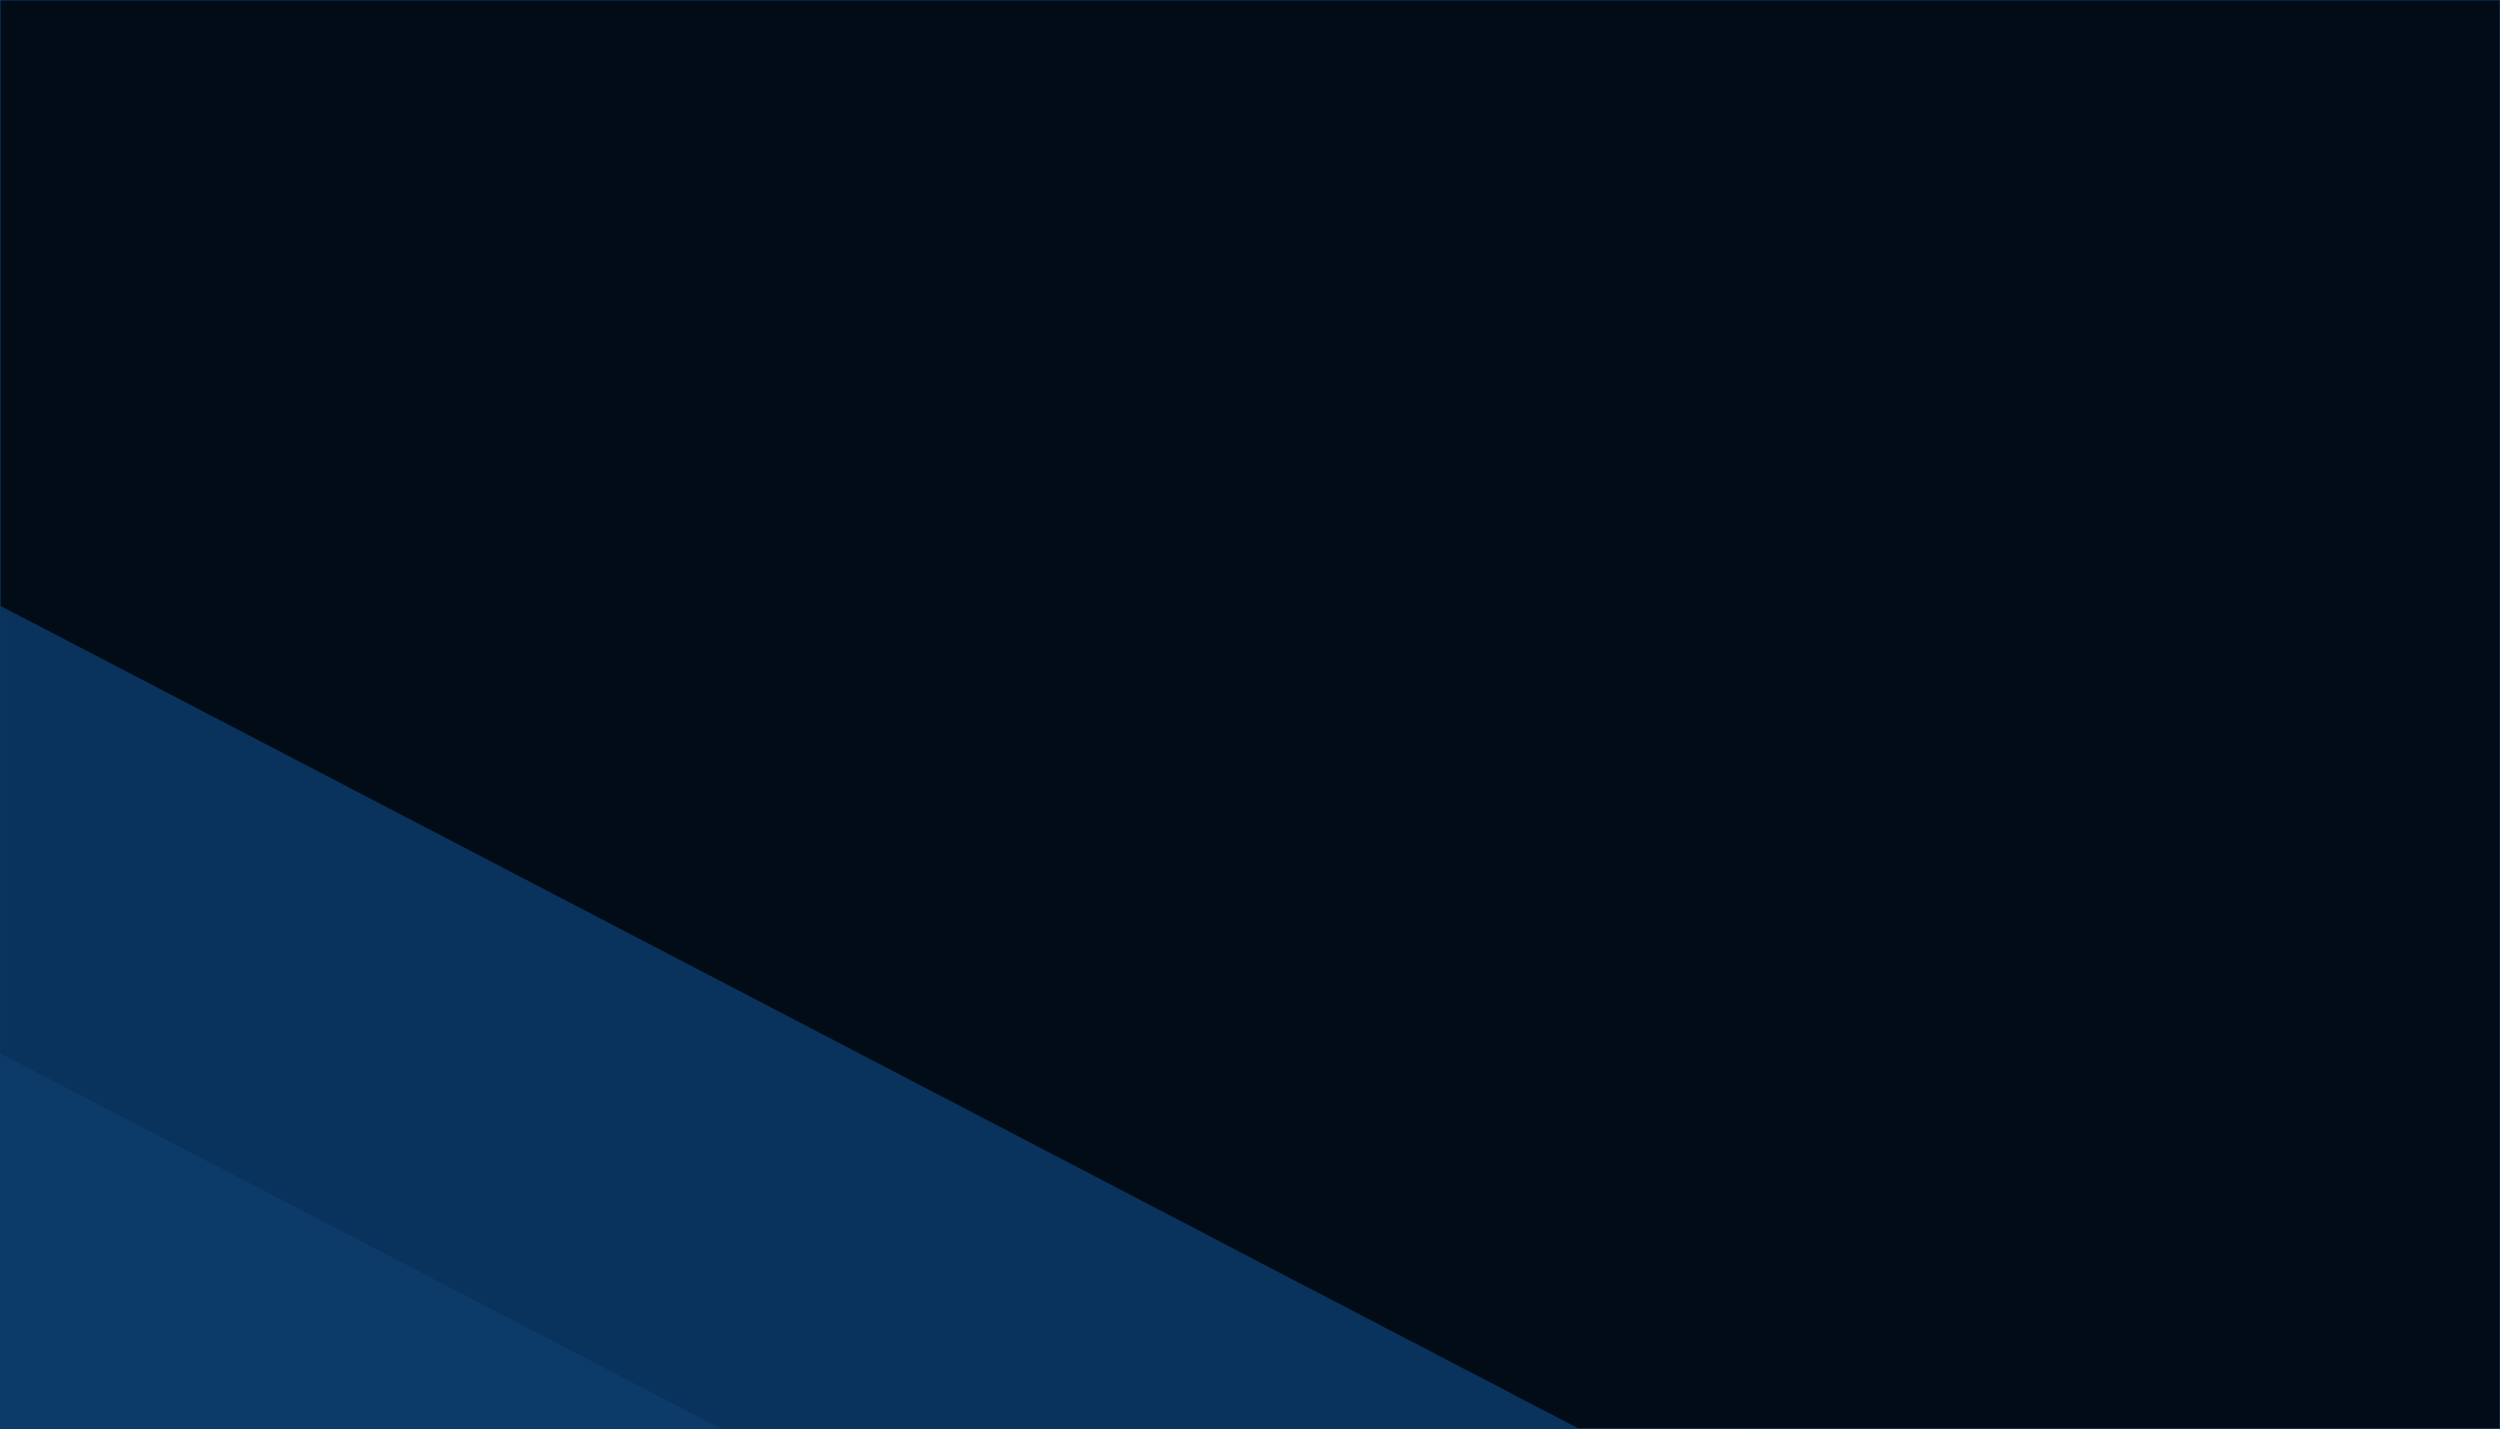 <?xml version="1.0" encoding="UTF-8"?>
<svg version="1.1" xmlns="http://www.w3.org/2000/svg" width="7002" height="4002">
<path d="M0 0 C2310.66 0 4621.32 0 7002 0 C7002 1320.66 7002 2641.32 7002 4002 C4691.34 4002 2380.68 4002 0 4002 C0 2681.34 0 1360.68 0 0 Z " fill="#020C17" transform="translate(0,0)"/>
<path d="M0 0 C2310.66 0 4621.32 0 7002 0 C7002 1320.66 7002 2641.32 7002 4002 C4691.34 4002 2380.68 4002 0 4002 C0 2681.34 0 1360.68 0 0 Z M1 1 C1 560.68 1 1120.36 1 1697 C11.445 1702.498 21.82 1707.95 32.391 1713.172 C36.606 1715.277 40.697 1717.593 44.766 1719.969 C47.195 1721.279 47.195 1721.279 51 1721 C51 1721.66 51 1722.32 51 1723 C53.933 1724.51 56.872 1726.006 59.812 1727.5 C60.646 1727.929 61.479 1728.359 62.338 1728.801 C63.14 1729.207 63.943 1729.613 64.77 1730.031 C65.508 1730.408 66.246 1730.785 67.007 1731.174 C69.102 1732.191 69.102 1732.191 72 1732 C72 1732.66 72 1733.32 72 1734 C73.082 1734.553 74.164 1735.107 75.279 1735.677 C79.393 1737.782 83.506 1739.889 87.619 1741.996 C89.38 1742.898 91.142 1743.799 92.904 1744.701 C103.056 1749.894 113.183 1755.129 123.267 1760.452 C130.324 1764.176 137.408 1767.845 144.5 1771.5 C153.246 1776.014 161.978 1780.552 170.68 1785.152 C178.567 1789.314 186.493 1793.399 194.417 1797.49 C201.752 1801.277 209.078 1805.078 216.375 1808.938 C224.72 1813.351 233.109 1817.677 241.5 1822 C251.498 1827.151 261.478 1832.333 271.422 1837.586 C279.623 1841.917 287.854 1846.19 296.078 1850.477 C298.928 1851.962 301.777 1853.45 304.625 1854.938 C314.991 1860.351 325.366 1865.747 335.75 1871.125 C343.305 1875.038 350.852 1878.963 358.375 1882.938 C366.269 1887.107 374.194 1891.215 382.125 1895.312 C382.744 1895.632 383.363 1895.952 384 1896.281 C384.619 1896.601 385.238 1896.921 385.876 1897.25 C387.126 1897.896 388.375 1898.542 389.625 1899.188 C390.243 1899.507 390.862 1899.827 391.499 1900.156 C405.566 1907.426 419.616 1914.73 433.62 1922.122 C441.735 1926.4 449.884 1930.61 458.031 1934.828 C464.533 1938.196 471.025 1941.58 477.5 1945 C486.224 1949.607 494.981 1954.146 503.741 1958.683 C512.966 1963.461 522.179 1968.259 531.387 1973.07 C535.178 1975.051 538.972 1977.024 542.77 1978.992 C553.229 1984.42 563.639 1989.919 573.942 1995.641 C579.767 1998.855 585.677 2001.866 591.634 2004.826 C599.565 2008.769 607.439 2012.82 615.312 2016.875 C616.08 2017.27 616.848 2017.665 617.639 2018.072 C626.776 2022.774 635.902 2027.495 644.984 2032.304 C652.131 2036.084 659.316 2039.791 666.5 2043.5 C675.246 2048.015 683.978 2052.552 692.68 2057.152 C699.931 2060.979 707.215 2064.739 714.5 2068.5 C723.295 2073.041 732.077 2077.603 740.829 2082.227 C748.778 2086.422 756.761 2090.55 764.742 2094.683 C774.902 2099.946 785.048 2105.235 795.189 2110.532 C799.959 2113.023 804.729 2115.511 809.5 2118 C815.204 2120.975 820.907 2123.951 826.609 2126.93 C836.981 2132.346 847.361 2137.744 857.75 2143.125 C866.182 2147.493 874.603 2151.881 883.001 2156.313 C890.144 2160.082 897.305 2163.814 904.467 2167.546 C910.362 2170.619 916.247 2173.708 922.125 2176.812 C930.861 2181.423 939.636 2185.956 948.413 2190.488 C955.79 2194.297 963.16 2198.12 970.5 2202 C978.393 2206.172 986.318 2210.278 994.25 2214.375 C1009.947 2222.484 1025.623 2230.632 1041.25 2238.875 C1050.058 2243.521 1058.898 2248.103 1067.74 2252.683 C1079.772 2258.915 1091.783 2265.185 1103.793 2271.459 C1106.612 2272.931 1109.431 2274.403 1112.25 2275.875 C1113.186 2276.364 1114.122 2276.852 1115.086 2277.355 C1122.633 2281.293 1130.191 2285.21 1137.75 2289.125 C1146.092 2293.446 1154.421 2297.79 1162.729 2302.177 C1170.712 2306.386 1178.727 2310.533 1186.741 2314.683 C1196.901 2319.946 1207.047 2325.235 1217.189 2330.532 C1221.959 2333.023 1226.729 2335.511 1231.5 2338 C1237.204 2340.975 1242.907 2343.951 1248.609 2346.93 C1258.981 2352.346 1269.36 2357.744 1279.75 2363.125 C1288.092 2367.446 1296.421 2371.79 1304.729 2376.177 C1312.712 2380.386 1320.727 2384.533 1328.741 2388.683 C1338.901 2393.946 1349.047 2399.235 1359.189 2404.532 C1363.959 2407.023 1368.729 2409.511 1373.5 2412 C1379.204 2414.975 1384.907 2417.951 1390.609 2420.93 C1400.981 2426.346 1411.36 2431.744 1421.75 2437.125 C1430.043 2441.42 1438.322 2445.739 1446.579 2450.102 C1453.864 2453.944 1461.182 2457.721 1468.5 2461.5 C1477.295 2466.041 1486.077 2470.603 1494.829 2475.227 C1502.778 2479.422 1510.761 2483.55 1518.742 2487.683 C1528.902 2492.946 1539.048 2498.235 1549.189 2503.532 C1553.959 2506.023 1558.729 2508.511 1563.5 2511 C1569.204 2513.975 1574.907 2516.951 1580.609 2519.93 C1590.981 2525.346 1601.36 2530.744 1611.75 2536.125 C1620.089 2540.444 1628.415 2544.786 1636.72 2549.172 C1643.629 2552.816 1650.564 2556.409 1657.5 2560 C1665.969 2564.385 1674.426 2568.79 1682.859 2573.242 C1690.472 2577.258 1698.112 2581.222 1705.751 2585.188 C1711.928 2588.397 1718.095 2591.624 1724.25 2594.875 C1732.943 2599.466 1741.677 2603.977 1750.412 2608.487 C1758.569 2612.7 1766.712 2616.938 1774.829 2621.227 C1782.778 2625.422 1790.761 2629.55 1798.742 2633.683 C1808.902 2638.946 1819.048 2644.235 1829.189 2649.532 C1833.959 2652.023 1838.729 2654.511 1843.5 2657 C1849.204 2659.975 1854.907 2662.951 1860.609 2665.93 C1870.981 2671.346 1881.36 2676.744 1891.75 2682.125 C1900.092 2686.446 1908.421 2690.79 1916.729 2695.177 C1924.712 2699.386 1932.727 2703.533 1940.741 2707.683 C1950.901 2712.946 1961.047 2718.235 1971.189 2723.532 C1975.959 2726.023 1980.729 2728.511 1985.5 2731 C1991.204 2733.975 1996.907 2736.951 2002.609 2739.93 C2012.981 2745.346 2023.36 2750.744 2033.75 2756.125 C2042.092 2760.446 2050.421 2764.79 2058.729 2769.177 C2066.712 2773.386 2074.727 2777.533 2082.741 2781.683 C2092.901 2786.946 2103.047 2792.235 2113.189 2797.532 C2117.959 2800.023 2122.729 2802.511 2127.5 2805 C2133.204 2807.975 2138.907 2810.951 2144.609 2813.93 C2154.981 2819.346 2165.36 2824.744 2175.75 2830.125 C2184.043 2834.42 2192.322 2838.739 2200.579 2843.102 C2207.864 2846.944 2215.182 2850.721 2222.5 2854.5 C2231.295 2859.041 2240.077 2863.603 2248.829 2868.227 C2256.778 2872.422 2264.761 2876.55 2272.742 2880.683 C2282.902 2885.946 2293.048 2891.235 2303.189 2896.532 C2307.959 2899.023 2312.729 2901.511 2317.5 2904 C2323.204 2906.975 2328.907 2909.951 2334.609 2912.93 C2344.981 2918.346 2355.361 2923.744 2365.75 2929.125 C2374.185 2933.494 2382.608 2937.884 2391.01 2942.317 C2400.01 2947.065 2409.036 2951.765 2418.061 2956.468 C2422.874 2958.977 2427.687 2961.489 2432.5 2964 C2434.417 2965 2436.333 2966 2438.25 2967 C2472.75 2985 2472.75 2985 2475.624 2986.5 C2477.544 2987.501 2479.464 2988.503 2481.384 2989.504 C2486.126 2991.978 2490.868 2994.453 2495.609 2996.93 C2505.981 3002.346 2516.36 3007.744 2526.75 3013.125 C2535.092 3017.446 2543.421 3021.79 2551.729 3026.177 C2559.712 3030.386 2567.727 3034.533 2575.741 3038.683 C2587.772 3044.915 2599.783 3051.185 2611.793 3057.459 C2614.612 3058.931 2617.431 3060.403 2620.25 3061.875 C2621.186 3062.364 2622.122 3062.852 2623.086 3063.355 C2630.633 3067.293 2638.191 3071.21 2645.75 3075.125 C2654.089 3079.444 2662.415 3083.786 2670.72 3088.172 C2678.802 3092.435 2686.921 3096.629 2695.036 3100.83 C2701.495 3104.176 2707.944 3107.539 2714.375 3110.938 C2722.392 3115.173 2730.444 3119.34 2738.5 3123.5 C2747.292 3128.04 2756.072 3132.599 2764.82 3137.223 C2771.695 3140.851 2778.597 3144.426 2785.5 3148 C2793.923 3152.36 2802.332 3156.742 2810.719 3161.172 C2817.628 3164.816 2824.563 3168.409 2831.5 3172 C2840.021 3176.412 2848.531 3180.844 2857.018 3185.321 C2872.717 3193.602 2888.476 3201.768 2904.237 3209.931 C2911.366 3213.626 2918.479 3217.351 2925.579 3221.102 C2932.864 3224.944 2940.182 3228.721 2947.5 3232.5 C2956.292 3237.04 2965.072 3241.599 2973.82 3246.223 C2980.695 3249.851 2987.597 3253.426 2994.5 3257 C3002.138 3260.954 3009.77 3264.919 3017.375 3268.938 C3026.027 3273.509 3034.72 3277.999 3043.414 3282.488 C3051.521 3286.675 3059.613 3290.888 3067.68 3295.152 C3074.931 3298.979 3082.215 3302.739 3089.5 3306.5 C3098.295 3311.041 3107.077 3315.603 3115.829 3320.227 C3122.619 3323.81 3129.433 3327.344 3136.25 3330.875 C3140.833 3333.25 3145.417 3335.625 3150 3338 C3150.99 3338.513 3151.981 3339.026 3153.001 3339.555 C3168.034 3347.35 3182.969 3355.321 3197.888 3363.33 C3207.585 3368.533 3217.294 3373.682 3227.155 3378.569 C3245.987 3387.937 3264.582 3397.806 3283.222 3407.548 C3287.98 3410.035 3292.74 3412.517 3297.5 3415 C3303.204 3417.975 3308.907 3420.951 3314.609 3423.93 C3324.981 3429.346 3335.361 3434.744 3345.75 3440.125 C3354.182 3444.493 3362.603 3448.881 3371.001 3453.313 C3378.144 3457.082 3385.305 3460.814 3392.467 3464.546 C3399.115 3468.012 3405.749 3471.501 3412.377 3475.002 C3417.214 3477.551 3422.065 3480.069 3426.926 3482.57 C3429.43 3483.859 3431.934 3485.148 3434.438 3486.438 C3435.376 3486.921 3435.376 3486.921 3436.333 3487.414 C3444.221 3491.479 3452.057 3495.623 3459.812 3499.938 C3465.909 3503.328 3472.04 3506.583 3478.297 3509.666 C3485.363 3513.157 3492.372 3516.759 3499.375 3520.375 C3500.009 3520.702 3500.643 3521.029 3501.295 3521.366 C3509.593 3525.655 3517.816 3530.054 3525.951 3534.644 C3531.187 3537.586 3536.506 3540.311 3541.894 3542.963 C3547.145 3545.552 3552.327 3548.258 3557.5 3551 C3563.135 3553.984 3568.785 3556.922 3574.5 3559.75 C3581.731 3563.333 3588.9 3567.033 3596.062 3570.75 C3597.21 3571.345 3598.358 3571.941 3599.541 3572.554 C3605.296 3575.544 3611.044 3578.546 3616.781 3581.57 C3617.841 3582.128 3618.9 3582.685 3619.992 3583.259 C3622.002 3584.317 3624.011 3585.379 3626.018 3586.444 C3627.357 3587.149 3627.357 3587.149 3628.723 3587.867 C3629.504 3588.281 3630.285 3588.694 3631.09 3589.121 C3632.952 3590.139 3632.952 3590.139 3635 3590 C3635 3590.66 3635 3591.32 3635 3592 C3635.815 3592.353 3635.815 3592.353 3636.646 3592.712 C3642.259 3595.17 3647.733 3597.827 3653.18 3600.633 C3654.032 3601.07 3654.884 3601.506 3655.762 3601.956 C3657.56 3602.878 3659.356 3603.801 3661.152 3604.725 C3663.832 3606.103 3666.513 3607.478 3669.195 3608.852 C3679.392 3614.082 3689.551 3619.378 3699.686 3624.727 C3705.525 3627.807 3711.386 3630.843 3717.25 3633.875 C3725.674 3638.237 3734.092 3642.608 3742.5 3647 C3750.825 3651.349 3759.16 3655.679 3767.5 3660 C3770.904 3661.765 3774.307 3663.53 3777.71 3665.295 C3779.855 3666.406 3782 3667.517 3784.145 3668.627 C3794.731 3674.104 3805.255 3679.649 3815.645 3685.491 C3821.029 3688.503 3826.494 3691.306 3832.029 3694.03 C3837.675 3696.813 3843.231 3699.75 3848.783 3702.715 C3853.175 3705.054 3857.597 3707.305 3862.062 3709.5 C3867.045 3711.963 3871.873 3714.605 3876.688 3717.375 C3883.367 3721.212 3890.219 3724.527 3897.207 3727.763 C3902.664 3730.311 3907.835 3733.141 3912.992 3736.258 C3917.188 3738.688 3921.519 3740.808 3925.868 3742.949 C3930.46 3745.215 3934.994 3747.568 3939.5 3750 C3944.377 3752.626 3949.286 3755.168 3954.25 3757.625 C3961.523 3761.229 3968.734 3764.948 3975.938 3768.688 C3977.651 3769.576 3977.651 3769.576 3979.399 3770.483 C3984.751 3773.263 3990.099 3776.049 3995.438 3778.853 C3997.194 3779.776 3998.95 3780.696 4000.707 3781.616 C4002.909 3782.77 4005.109 3783.928 4007.306 3785.089 C4008.289 3785.603 4009.272 3786.118 4010.285 3786.648 C4011.15 3787.104 4012.015 3787.559 4012.906 3788.029 C4014.918 3789.14 4014.918 3789.14 4017 3789 C4017.33 3789.66 4017.66 3790.32 4018 3791 C4020.19 3792.196 4022.376 3793.299 4024.625 3794.375 C4031.492 3797.733 4038.291 3801.204 4045.062 3804.75 C4046.021 3805.251 4046.98 3805.752 4047.968 3806.268 C4053.156 3808.981 4058.338 3811.705 4063.516 3814.438 C4064.57 3814.992 4065.624 3815.547 4066.711 3816.118 C4068.747 3817.19 4070.782 3818.264 4072.815 3819.343 C4074.185 3820.063 4074.185 3820.063 4075.582 3820.797 C4076.389 3821.223 4077.195 3821.65 4078.027 3822.089 C4079.94 3823.14 4079.94 3823.14 4082 3823 C4082.33 3823.66 4082.66 3824.32 4083 3825 C4085.316 3826.257 4087.626 3827.425 4090 3828.562 C4095.891 3831.441 4101.719 3834.406 4107.5 3837.5 C4112.715 3840.282 4117.952 3843.004 4123.25 3845.625 C4139.863 3853.856 4156.288 3862.487 4172.679 3871.152 C4179.295 3874.643 4185.94 3878.08 4192.587 3881.512 C4208.241 3889.596 4223.864 3897.716 4239.312 3906.188 C4246.301 3910.02 4253.316 3913.722 4260.469 3917.238 C4264.741 3919.37 4268.965 3921.584 4273.188 3923.812 C4274.389 3924.447 4274.389 3924.447 4275.615 3925.094 C4278.893 3926.826 4282.169 3928.56 4285.445 3930.295 C4294.231 3934.948 4303.032 3939.551 4311.942 3943.961 C4317.983 3946.964 4323.943 3950.114 4329.903 3953.274 C4335.836 3956.41 4341.813 3959.445 4347.838 3962.4 C4350.571 3963.748 4353.218 3965.133 4355.82 3966.723 C4357.867 3968.169 4357.867 3968.169 4360 3968 C4360.33 3968.66 4360.66 3969.32 4361 3970 C4363.464 3971.286 4365.911 3972.477 4368.438 3973.625 C4369.479 3974.112 4369.479 3974.112 4370.541 3974.609 C4374.121 3976.384 4374.121 3976.384 4378 3977 C4378.33 3977.66 4378.66 3978.32 4379 3979 C4381.232 3980.217 4383.459 3981.341 4385.75 3982.438 C4387.2 3983.147 4388.649 3983.858 4390.098 3984.57 C4390.882 3984.956 4391.665 3985.342 4392.473 3985.739 C4397.076 3988.036 4401.631 3990.424 4406.188 3992.812 C4407.084 3993.28 4407.98 3993.748 4408.903 3994.23 C4409.754 3994.676 4410.604 3995.122 4411.48 3995.582 C4412.232 3995.976 4412.984 3996.37 4413.759 3996.777 C4416 3998 4416 3998 4418.177 3999.553 C4421.656 4001.336 4424.595 4001.415 4428.411 4001.374 C4429.153 4001.378 4429.895 4001.382 4430.66 4001.386 C4433.161 4001.396 4435.662 4001.384 4438.164 4001.373 C4439.98 4001.375 4441.796 4001.379 4443.612 4001.384 C4448.64 4001.395 4453.668 4001.386 4458.696 4001.375 C4464.174 4001.365 4469.652 4001.374 4475.13 4001.38 C4484.779 4001.388 4494.428 4001.385 4504.078 4001.375 C4518.494 4001.359 4532.911 4001.362 4547.328 4001.367 C4571.909 4001.376 4596.489 4001.371 4621.07 4001.358 C4646.263 4001.344 4671.456 4001.338 4696.649 4001.339 C4697.449 4001.339 4698.249 4001.339 4699.074 4001.339 C4706.406 4001.34 4713.738 4001.34 4721.07 4001.341 C4739.402 4001.342 4757.735 4001.342 4776.067 4001.342 C4776.905 4001.342 4777.743 4001.342 4778.606 4001.342 C4819.675 4001.341 4860.744 4001.329 4901.814 4001.317 C4915.979 4001.312 4930.144 4001.308 4944.309 4001.304 C4945.615 4001.303 4945.615 4001.303 4946.948 4001.303 C4966.499 4001.297 4986.05 4001.292 5005.601 4001.29 C5006.303 4001.29 5007.004 4001.29 5007.727 4001.29 C5051.664 4001.285 5095.602 4001.285 5139.539 4001.284 C5330.13 4001.268 5520.721 4001.226 5711.312 4001.188 C6136.909 4001.126 6562.506 4001.064 7001 4001 C7001 2681 7001 1361 7001 1 C4691 1 2381 1 1 1 Z " fill="#09325C" transform="translate(0,0)"/>
<path d="M0 0 C2310.66 0 4621.32 0 7002 0 C7002 1320.66 7002 2641.32 7002 4002 C4691.34 4002 2380.68 4002 0 4002 C0 2681.34 0 1360.68 0 0 Z M1 1 C1 974.5 1 1948 1 2951 C7.6 2954.3 14.2 2957.6 21 2961 C30.846 2966.161 30.846 2966.161 34.754 2968.234 C40.983 2971.528 47.242 2974.762 53.5 2978 C61.056 2981.911 68.605 2985.834 76.125 2989.812 C85.611 2994.828 95.158 2999.725 104.7 3004.631 C113.453 3009.133 122.192 3013.655 130.892 3018.258 C137.988 3022.008 145.119 3025.692 152.25 3029.375 C163.922 3035.404 175.579 3041.463 187.222 3047.548 C191.98 3050.035 196.74 3052.517 201.5 3055 C207.204 3057.975 212.907 3060.951 218.609 3063.93 C230.047 3069.903 241.496 3075.853 252.952 3081.789 C261.075 3085.998 269.188 3090.225 277.297 3094.461 C284.691 3098.321 292.094 3102.163 299.5 3106 C312.611 3112.794 325.704 3119.622 338.793 3126.459 C351.169 3132.923 363.555 3139.366 375.952 3145.789 C384.075 3149.998 392.188 3154.225 400.297 3158.461 C407.691 3162.321 415.094 3166.163 422.5 3170 C433.743 3175.826 444.974 3181.674 456.198 3187.537 C460.923 3190.005 465.649 3192.471 470.375 3194.938 C471.787 3195.674 471.787 3195.674 473.227 3196.426 C481.467 3200.725 489.715 3205.009 497.962 3209.294 C503.986 3212.425 509.998 3215.577 516 3218.75 C524.799 3223.4 533.65 3227.949 542.5 3232.5 C552.076 3237.424 561.645 3242.36 571.164 3247.395 C577.594 3250.794 584.045 3254.149 590.5 3257.5 C597.679 3261.227 604.85 3264.968 612 3268.75 C621.527 3273.785 631.115 3278.702 640.698 3283.63 C649.498 3288.156 658.285 3292.702 667.032 3297.329 C674.915 3301.494 682.834 3305.588 690.751 3309.688 C698.007 3313.446 705.257 3317.216 712.5 3321 C720.825 3325.349 729.16 3329.679 737.5 3334 C746.774 3338.805 756.039 3343.625 765.297 3348.461 C772.691 3352.321 780.094 3356.163 787.5 3360 C800.611 3366.794 813.704 3373.622 826.793 3380.459 C838.02 3386.323 849.254 3392.173 860.5 3398 C871.734 3403.821 882.957 3409.665 894.172 3415.523 C897.072 3417.038 899.974 3418.55 902.875 3420.062 C911.634 3424.628 920.39 3429.201 929.125 3433.812 C937.772 3438.375 946.456 3442.866 955.142 3447.352 C964.238 3452.051 973.323 3456.77 982.397 3461.511 C989.757 3465.356 997.127 3469.18 1004.5 3473 C1017.611 3479.794 1030.704 3486.622 1043.793 3493.459 C1056.169 3499.923 1068.555 3506.366 1080.952 3512.789 C1089.075 3516.998 1097.188 3521.225 1105.297 3525.461 C1112.691 3529.321 1120.094 3533.163 1127.5 3537 C1136.771 3541.803 1146.034 3546.622 1155.288 3551.457 C1162.767 3555.362 1170.258 3559.245 1177.75 3563.125 C1186.043 3567.42 1194.322 3571.739 1202.579 3576.102 C1210.5 3580.279 1218.458 3584.381 1226.414 3588.488 C1234.521 3592.675 1242.613 3596.888 1250.68 3601.152 C1257.931 3604.979 1265.215 3608.739 1272.5 3612.5 C1281.295 3617.041 1290.077 3621.603 1298.829 3626.227 C1306.781 3630.423 1314.767 3634.553 1322.75 3638.688 C1330.938 3642.928 1339.115 3647.187 1347.287 3651.456 C1354.767 3655.361 1362.257 3659.245 1369.75 3663.125 C1377.305 3667.038 1384.852 3670.963 1392.375 3674.938 C1400.938 3679.461 1409.539 3683.909 1418.143 3688.353 C1427.239 3693.051 1436.324 3697.77 1445.397 3702.511 C1452.757 3706.356 1460.127 3710.18 1467.5 3714 C1476.774 3718.805 1486.039 3723.625 1495.297 3728.461 C1502.691 3732.321 1510.094 3736.163 1517.5 3740 C1533.532 3748.308 1549.547 3756.646 1565.518 3765.071 C1573.669 3769.365 1581.853 3773.594 1590.035 3777.83 C1596.494 3781.176 1602.943 3784.539 1609.375 3787.938 C1617.938 3792.461 1626.539 3796.909 1635.143 3801.353 C1644.239 3806.051 1653.324 3810.77 1662.397 3815.511 C1669.757 3819.356 1677.127 3823.18 1684.5 3827 C1695.74 3832.824 1706.968 3838.671 1718.189 3844.532 C1721.998 3846.521 1725.808 3848.509 1729.617 3850.496 C1732.49 3851.995 1735.362 3853.493 1738.234 3854.992 C1742.119 3857.019 1746.005 3859.045 1749.891 3861.07 C1758.645 3865.634 1767.395 3870.204 1776.125 3874.812 C1787.175 3880.642 1798.28 3886.363 1809.38 3892.096 C1824.277 3899.792 1839.173 3907.488 1854.002 3915.314 C1861.145 3919.082 1868.306 3922.815 1875.467 3926.546 C1881.362 3929.619 1887.247 3932.709 1893.125 3935.812 C1905.408 3942.292 1917.757 3948.645 1930.097 3955.017 C1947.136 3963.816 1964.165 3972.634 1981.16 3981.518 C1984.178 3983.093 1987.198 3984.664 1990.219 3986.234 C1991.764 3987.038 1991.764 3987.038 1993.34 3987.859 C1995.294 3988.875 1997.248 3989.891 1999.203 3990.905 C2015.271 3999.271 2015.271 3999.271 2017 4001 C2018.832 4001.098 2020.668 4001.125 2022.503 4001.125 C2023.709 4001.127 2024.915 4001.13 2026.157 4001.132 C2027.517 4001.13 2028.876 4001.127 2030.236 4001.125 C2031.673 4001.126 2033.109 4001.127 2034.546 4001.129 C2038.539 4001.132 2042.533 4001.13 2046.526 4001.126 C2050.875 4001.123 2055.224 4001.126 2059.574 4001.128 C2067.252 4001.131 2074.93 4001.13 2082.608 4001.127 C2094.136 4001.123 2105.665 4001.124 2117.193 4001.126 C2136.924 4001.13 2156.656 4001.129 2176.388 4001.125 C2196.51 4001.121 2216.632 4001.12 2236.755 4001.121 C2238.028 4001.121 2239.301 4001.121 2240.612 4001.121 C2247.111 4001.122 2253.61 4001.122 2260.109 4001.122 C2307.659 4001.125 2355.209 4001.124 2402.758 4001.119 C2450.978 4001.115 2499.198 4001.113 2547.418 4001.113 C2549.696 4001.113 2549.696 4001.113 2552.02 4001.113 C2565.937 4001.113 2579.854 4001.113 2593.771 4001.114 C2628.675 4001.114 2663.579 4001.114 2698.482 4001.114 C2700.082 4001.114 2701.682 4001.114 2703.33 4001.114 C2782.261 4001.114 2861.191 4001.11 2940.122 4001.106 C2967.92 4001.104 2995.718 4001.103 3023.516 4001.101 C3025.244 4001.101 3026.972 4001.101 3028.752 4001.101 C3108.749 4001.097 3188.746 4001.096 3268.744 4001.095 C3273.974 4001.095 3279.203 4001.095 3284.433 4001.095 C3315.969 4001.094 3347.505 4001.094 3379.041 4001.094 C3457.444 4001.093 3535.848 4001.092 3614.251 4001.091 C3616.929 4001.091 3616.929 4001.091 3619.66 4001.091 C3735.3 4001.089 3850.941 4001.086 3966.581 4001.082 C3969.351 4001.082 3969.351 4001.082 3972.177 4001.082 C4028.394 4001.08 4084.611 4001.078 4140.828 4001.076 C4203.039 4001.073 4265.25 4001.071 4327.462 4001.069 C4329.332 4001.069 4331.203 4001.069 4333.13 4001.068 C4508.859 4001.062 4684.588 4001.058 4860.317 4001.055 C4871.688 4001.055 4883.058 4001.055 4894.429 4001.055 C5012.924 4001.052 5131.42 4001.05 5249.915 4001.048 C5252.464 4001.048 5252.464 4001.048 5255.064 4001.048 C5262.927 4001.048 5270.79 4001.048 5278.652 4001.048 C5852.768 4001.039 6426.884 4001.019 7001 4001 C7001 2681 7001 1361 7001 1 C4691 1 2381 1 1 1 Z " fill="#0D3B69" transform="translate(0,0)"/>
</svg>
